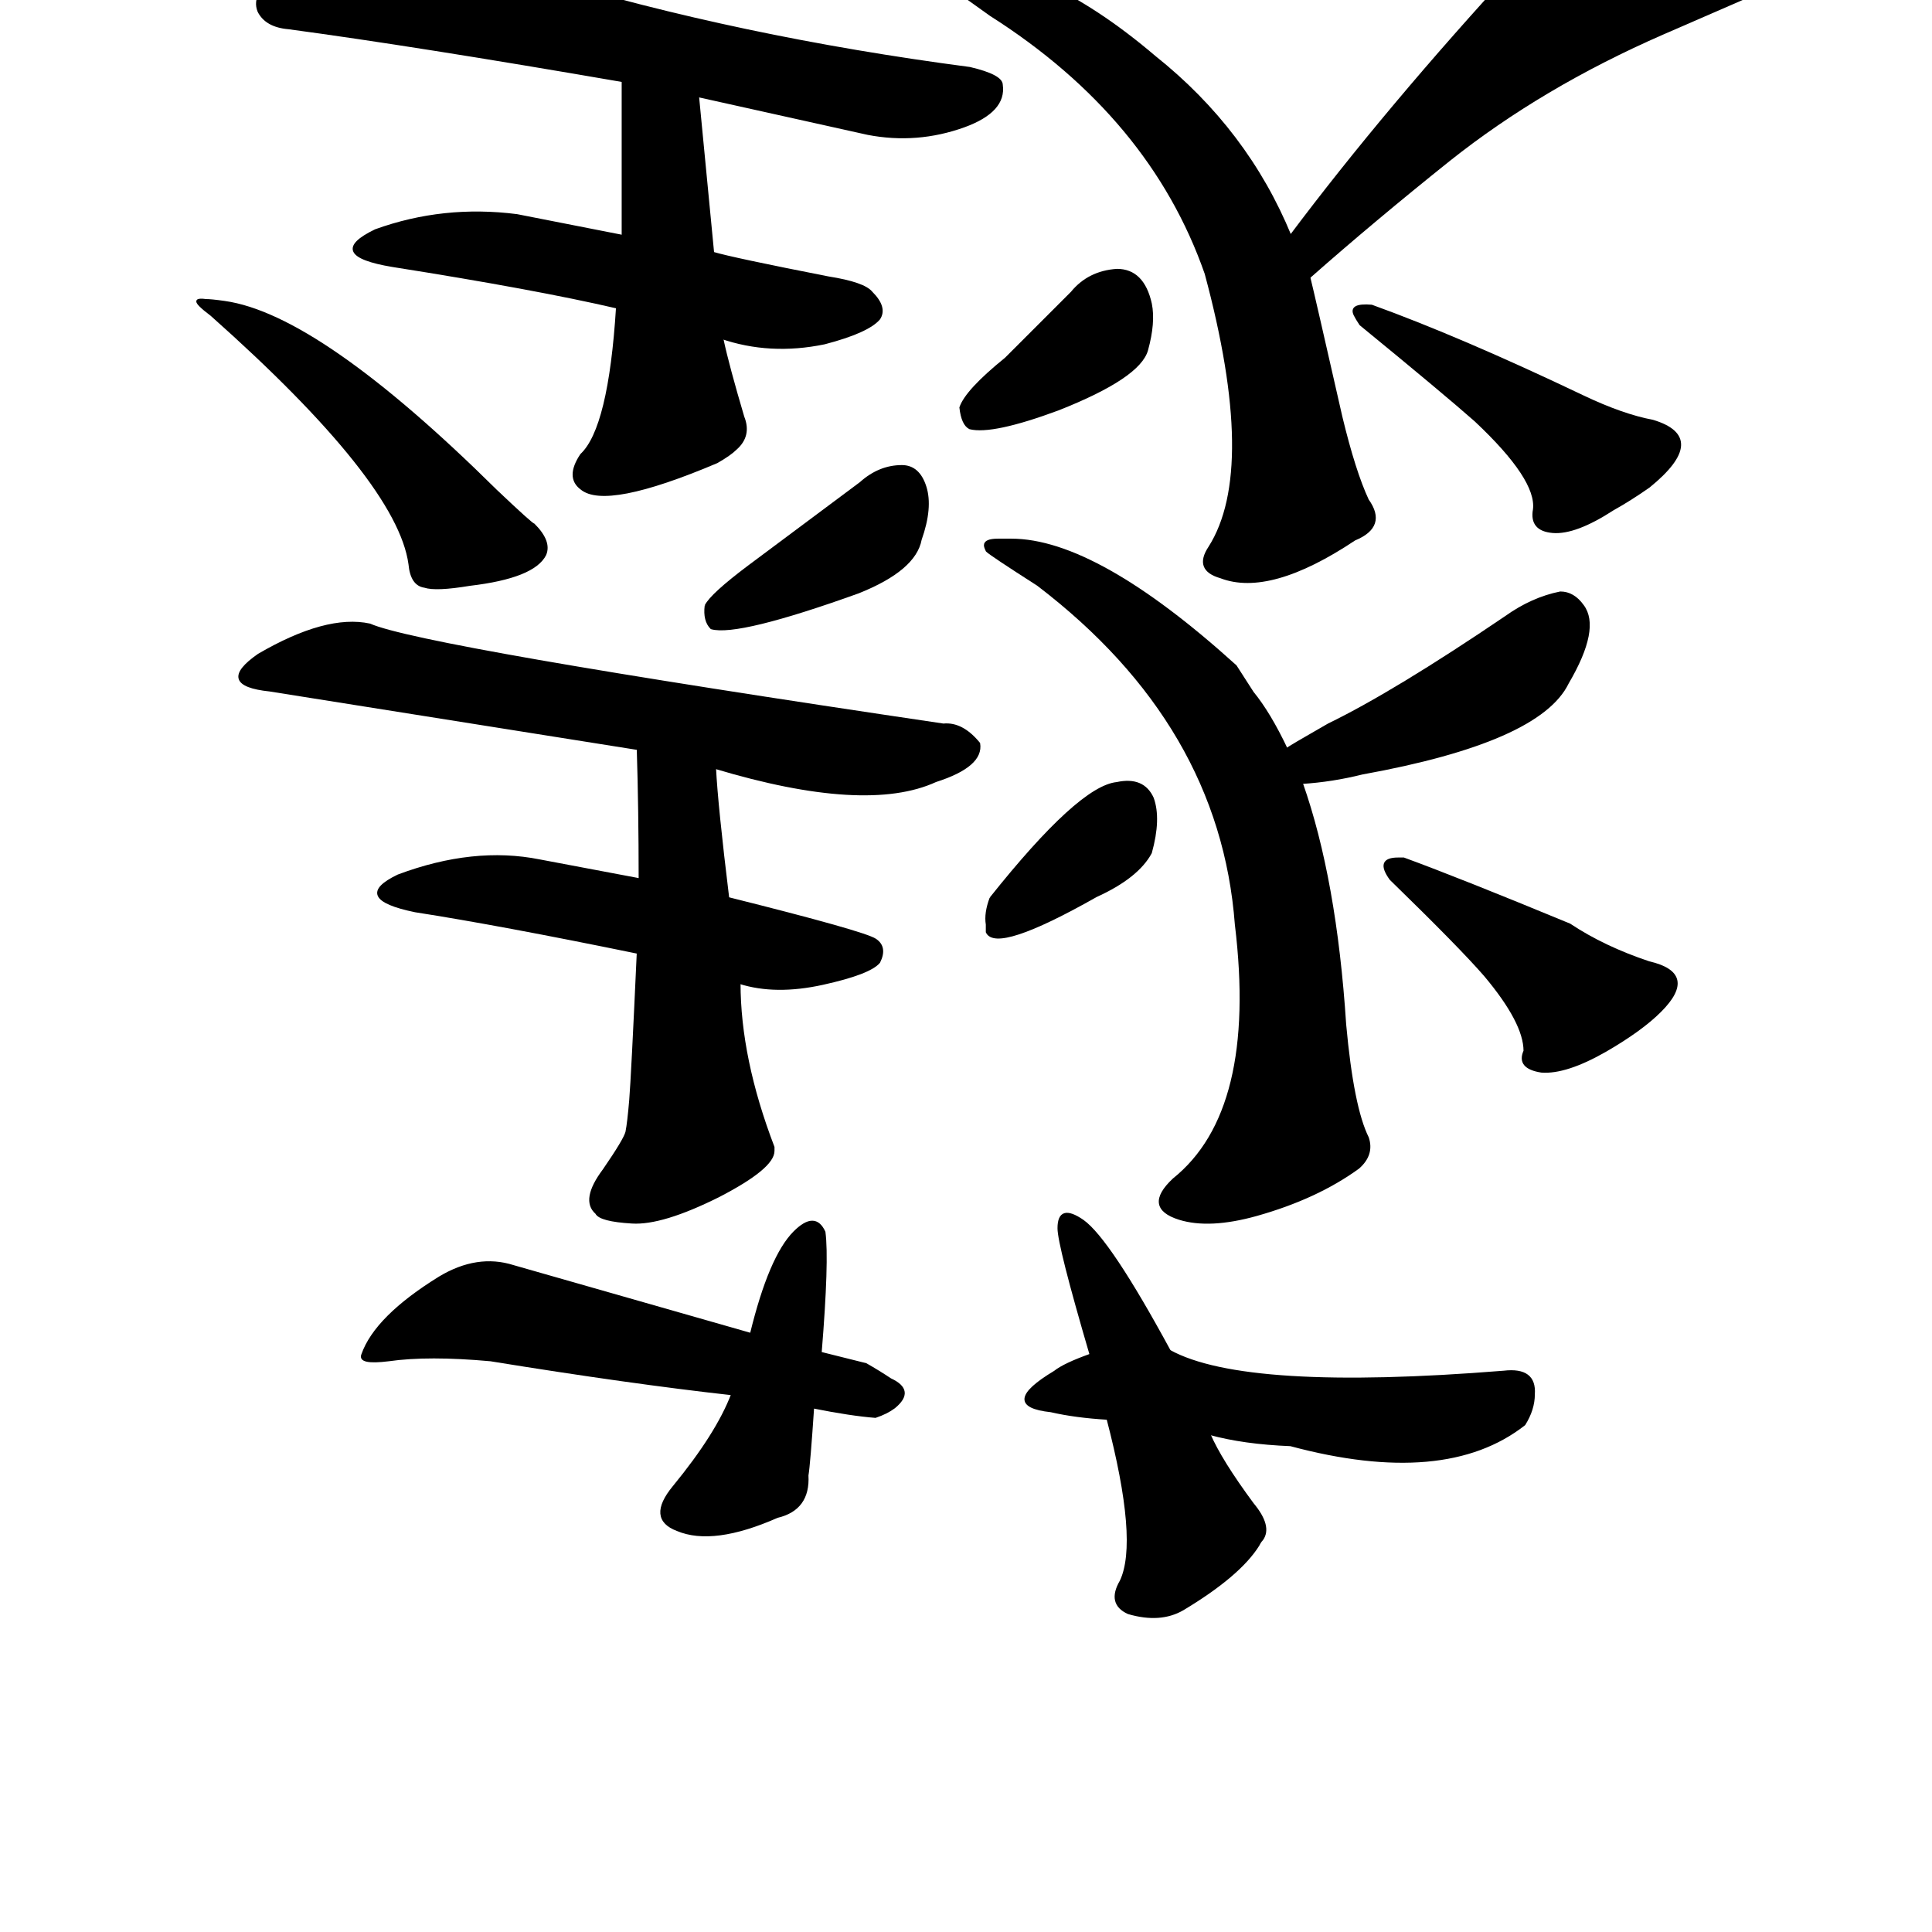 <?xml version="1.0" ?>
<svg baseProfile="full" height="1024" version="1.1" viewBox="0 0 1024 1024" width="1024" xmlns="http://www.w3.org/2000/svg" xmlns:ev="http://www.w3.org/2001/xml-events" xmlns:xlink="http://www.w3.org/1999/xlink">
	<defs/>
	<path d="M 398.0,707.0 Q 408.0,666.0 421.0,653.0 Q 432.0,642.0 437.0,653.0 Q 439.0,668.0 435.0,717.0 L 431.0,746.0 Q 429.0,776.0 428.0,782.0 Q 429.0,800.0 412.0,804.0 Q 378.0,819.0 359.0,811.0 Q 343.0,805.0 357.0,788.0 Q 380.0,760.0 388.0,739.0 L 398.0,707.0" fill="black" stroke="#000000"/>
	<path d="M 233.0,677.0 Q 253.0,665.0 272.0,671.0 L 398.0,707.0 L 435.0,717.0 L 459.0,723.0 Q 466.0,727.0 472.0,731.0 Q 485.0,737.0 474.0,746.0 Q 470.0,749.0 464.0,751.0 Q 451.0,750.0 431.0,746.0 L 388.0,739.0 Q 334.0,733.0 260.0,721.0 Q 227.0,718.0 206.0,721.0 Q 190.0,723.0 192.0,718.0 Q 199.0,698.0 233.0,677.0" fill="black" stroke="#000000"/>
	<path d="M 641.0,760.0 Q 647.0,774.0 664.0,797.0 Q 674.0,809.0 669.0,816.0 Q 668.0,817.0 667.0,819.0 Q 657.0,835.0 627.0,853.0 Q 615.0,860.0 598.0,855.0 Q 587.0,850.0 594.0,838.0 Q 604.0,817.0 587.0,752.0 L 578.0,718.0 Q 561.0,660.0 561.0,651.0 Q 561.0,638.0 574.0,647.0 Q 588.0,657.0 620.0,716.0 L 641.0,760.0" fill="black" stroke="#000000"/>
	<path d="M 620.0,716.0 Q 660.0,738.0 797.0,727.0 Q 814.0,725.0 813.0,739.0 Q 813.0,747.0 808.0,755.0 Q 766.0,788.0 684.0,766.0 Q 659.0,765.0 641.0,760.0 L 587.0,752.0 Q 570.0,751.0 557.0,748.0 Q 529.0,745.0 559.0,727.0 Q 564.0,723.0 578.0,718.0 C 603.0,708.0 603.0,708.0 620.0,716.0" fill="black" stroke="#000000"/>
	<path d="M 386.0,476.0 Q 458.0,494.0 464.0,498.0 Q 470.0,502.0 466.0,510.0 Q 461.0,516.0 436.0,521.5 Q 411.0,527.0 392.0,521.0 L 338.0,505.0 Q 265.0,490.0 220.0,483.0 Q 186.0,476.0 211.0,464.0 Q 251.0,449.0 286.0,456.0 L 339.0,466.0 L 386.0,476.0" fill="black" stroke="#000000"/>
	<path d="M 379.0,407.0 Q 380.0,427.0 386.0,476.0 L 392.0,521.0 Q 392.0,561.0 410.0,608.0 L 410.0,610.0 Q 410.0,619.0 381.0,634.0 Q 351.0,649.0 335.0,648.0 Q 318.0,647.0 316.0,643.0 Q 308.0,636.0 320.0,620.0 Q 331.0,604.0 332.0,600.0 Q 333.0,595.0 334.0,583.0 Q 335.0,571.0 338.0,505.0 L 339.0,466.0 Q 339.0,429.0 338.0,397.0 C 337.0,367.0 377.0,377.0 379.0,407.0" fill="black" stroke="#000000"/>
	<path d="M 338.0,397.0 L 143.0,366.0 Q 114.0,363.0 137.0,347.0 Q 173.0,326.0 196.0,331.0 Q 223.0,343.0 500.0,384.0 Q 510.0,383.0 519.0,394.0 Q 521.0,406.0 496.0,414.0 Q 459.0,431.0 379.0,407.0 L 338.0,397.0" fill="black" stroke="#000000"/>
	<path d="M 217.0,299.0 Q 211.0,255.0 112.0,167.0 Q 108.0,164.0 106.0,162.0 Q 102.0,158.0 109.0,159.0 Q 112.0,159.0 119.0,160.0 Q 169.0,167.0 263.0,260.0 Q 282.0,278.0 283.0,278.0 Q 292.0,287.0 289.0,294.0 Q 283.0,306.0 249.0,310.0 Q 231.0,313.0 225.0,311.0 Q 218.0,310.0 217.0,299.0" fill="black" stroke="#000000"/>
	<path d="M 374.0,321.0 Q 377.0,315.0 397.0,300.0 L 456.0,256.0 Q 466.0,247.0 478.0,247.0 Q 487.0,247.0 490.5,258.0 Q 494.0,269.0 488.0,286.0 Q 485.0,302.0 455.0,314.0 Q 391.0,337.0 377.0,333.0 Q 373.0,329.0 374.0,321.0" fill="black" stroke="#000000"/>
	<path d="M 378.0,134.0 Q 388.0,137.0 439.0,147.0 Q 458.0,150.0 462.0,155.0 Q 470.0,163.0 466.0,169.0 Q 460.0,176.0 437.0,182.0 Q 408.0,188.0 382.0,179.0 L 327.0,163.0 Q 284.0,153.0 208.0,141.0 Q 172.0,135.0 199.0,122.0 Q 235.0,109.0 274.0,114.0 L 330.0,125.0 L 378.0,134.0" fill="black" stroke="#000000"/>
	<path d="M 370.0,51.0 L 378.0,134.0 C 381.0,164.0 382.0,178.0 382.0,179.0 Q 382.0,180.0 383.0,180.0 Q 386.0,194.0 394.0,221.0 Q 398.0,231.0 390.0,238.0 Q 387.0,241.0 380.0,245.0 Q 321.0,270.0 308.0,259.0 Q 300.0,253.0 308.0,241.0 Q 323.0,227.0 327.0,163.0 L 330.0,125.0 L 330.0,43.0 C 330.0,13.0 367.0,21.0 370.0,51.0" fill="black" stroke="#000000"/>
	<path d="M 330.0,43.0 Q 220.0,24.0 153.0,15.0 Q 141.0,14.0 137.0,6.0 Q 133.0,-4.0 149.0,-14.0 Q 182.0,-33.0 212.0,-29.0 Q 229.0,-27.0 286.0,-12.0 Q 392.0,20.0 514.0,36.0 Q 531.0,40.0 531.0,45.0 Q 533.0,59.0 511.0,67.0 Q 486.0,76.0 460.0,71.0 L 370.0,51.0 L 330.0,43.0" fill="black" stroke="#000000"/>
	<path d="M 525.0,476.0 Q 572.0,417.0 592.0,415.0 Q 606.0,412.0 611.0,423.0 Q 615.0,434.0 610.0,452.0 Q 603.0,465.0 581.0,475.0 Q 528.0,505.0 523.0,494.0 L 523.0,490.0 Q 522.0,484.0 525.0,476.0" fill="black" stroke="#000000"/>
	<path d="M 808.0,557.0 Q 808.0,542.0 787.0,517.0 Q 774.0,502.0 737.0,466.0 Q 729.0,455.0 741.0,455.0 L 744.0,455.0 Q 774.0,466.0 832.0,490.0 Q 850.0,502.0 874.0,510.0 Q 900.0,516.0 880.0,536.0 Q 870.0,546.0 851.0,557.0 Q 830.0,569.0 817.0,568.0 Q 804.0,566.0 808.0,557.0" fill="black" stroke="#000000"/>
	<path d="M 690.0,415.0 Q 708.0,466.0 713.0,543.0 Q 717.0,587.0 725.0,603.0 Q 728.0,612.0 720.0,619.0 Q 698.0,635.0 666.0,644.0 Q 641.0,651.0 625.0,646.0 Q 606.0,640.0 622.0,625.0 Q 667.0,589.0 655.0,490.0 Q 647.0,384.0 550.0,310.0 Q 525.0,294.0 523.0,292.0 Q 522.0,290.0 522.0,289.0 Q 522.0,286.0 529.0,286.0 Q 531.0,286.0 536.0,286.0 Q 581.0,286.0 655.0,353.0 Q 657.0,356.0 664.0,367.0 Q 673.0,378.0 682.0,397.0 L 690.0,415.0" fill="black" stroke="#000000"/>
	<path d="M 682.0,397.0 Q 683.0,396.0 704.0,384.0 Q 739.0,367.0 798.0,327.0 Q 812.0,317.0 827.0,314.0 Q 834.0,314.0 839.0,321.0 Q 848.0,333.0 831.0,362.0 Q 816.0,393.0 722.0,410.0 Q 706.0,414.0 690.0,415.0 C 660.0,417.0 657.0,413.0 682.0,397.0" fill="black" stroke="#000000"/>
	<path d="M 533.0,190.0 L 568.0,155.0 Q 577.0,144.0 592.0,143.0 Q 606.0,143.0 610.0,161.0 Q 612.0,171.0 608.0,185.5 Q 604.0,200.0 561.0,217.0 Q 526.0,230.0 514.0,227.0 Q 510.0,225.0 509.0,216.0 Q 512.0,207.0 533.0,190.0" fill="black" stroke="#000000"/>
	<path d="M 813.0,270.0 Q 815.0,254.0 782.0,223.0 Q 765.0,208.0 721.0,172.0 Q 719.0,169.0 718.0,167.0 Q 715.0,161.0 727.0,162.0 Q 774.0,179.0 839.0,210.0 Q 860.0,220.0 876.0,223.0 Q 906.0,232.0 874.0,258.0 Q 864.0,265.0 855.0,270.0 Q 835.0,283.0 823.0,282.0 Q 811.0,281.0 813.0,270.0" fill="black" stroke="#000000"/>
	<path d="M 694.0,147.0 Q 696.0,155.0 711.0,221.0 Q 718.0,250.0 725.0,265.0 Q 735.0,279.0 718.0,286.0 Q 673.0,316.0 647.0,306.0 Q 633.0,302.0 641.0,290.0 Q 667.0,249.0 639.0,145.0 Q 610.0,62.0 525.0,8.0 L 497.0,-12.0 Q 484.0,-20.0 497.0,-22.0 Q 551.0,-22.0 612.0,30.0 Q 661.0,69.0 684.0,125.0 L 694.0,147.0" fill="black" stroke="#000000"/>
	<path d="M 684.0,125.0 Q 735.0,57.0 805.0,-19.0 Q 830.0,-41.0 951.0,-25.0 Q 957.0,-24.0 959.0,-20.0 Q 960.0,-17.0 950.0,-12.0 L 881.0,18.0 Q 817.0,46.0 768.0,85.0 Q 728.0,117.0 694.0,147.0 C 671.0,167.0 666.0,149.0 684.0,125.0" fill="black" stroke="#000000"/>
</svg>
